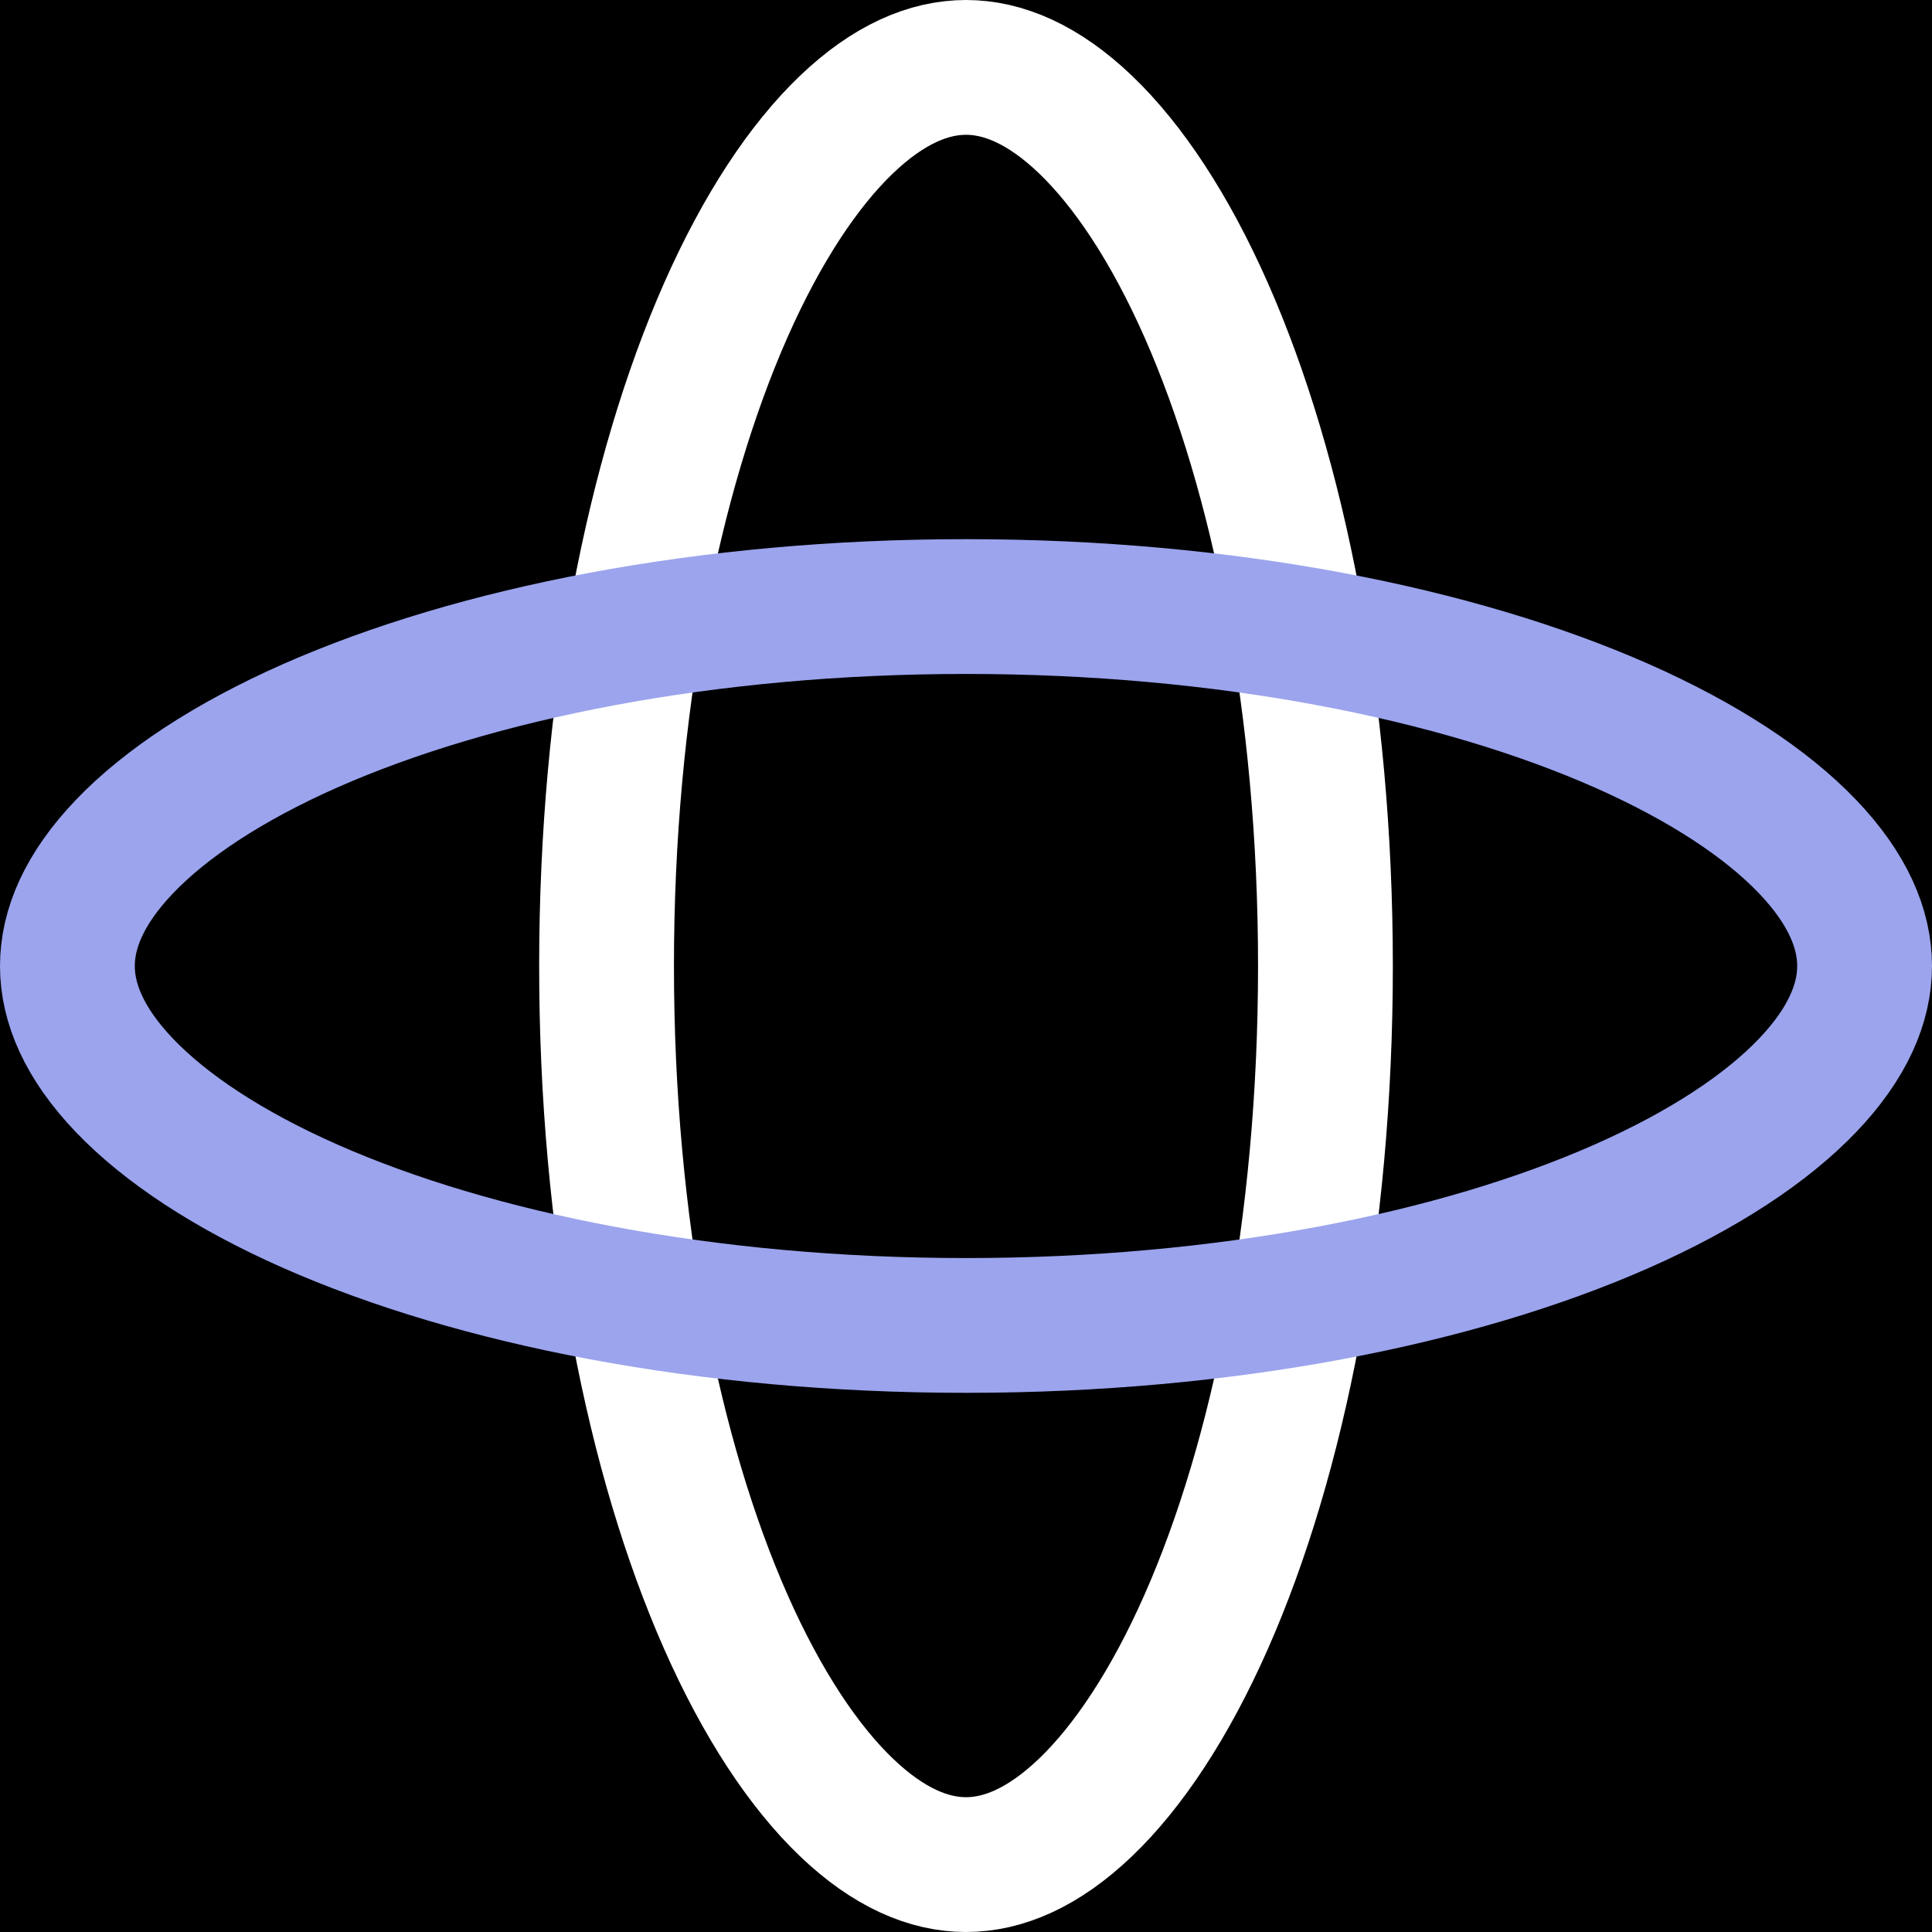 <svg width="43" height="43" viewBox="0 0 43 43" fill="none" xmlns="http://www.w3.org/2000/svg">
<rect width="43" height="43" fill="#B0B0B0"/>
<g id="landing page" clip-path="url(#clip0_2_633)">
<rect width="1440" height="3086" transform="translate(-77 -33)" fill="black"/>
<g id="Ellipse" opacity="0.42" filter="url(#filter0_f_2_633)">
<circle cx="-95.5" cy="564.5" r="228.5" fill="url(#paint0_radial_2_633)"/>
</g>
<g id="Group">
<path id="Ellipse_2" d="M29.5 21.5C29.5 27.279 28.462 32.438 26.846 36.096C26.036 37.928 25.111 39.317 24.161 40.227C23.217 41.13 22.321 41.5 21.5 41.5C20.679 41.5 19.783 41.13 18.839 40.227C17.889 39.317 16.964 37.928 16.154 36.096C14.538 32.438 13.5 27.279 13.5 21.5C13.5 15.722 14.538 10.562 16.154 6.903C16.964 5.072 17.889 3.683 18.839 2.773C19.783 1.87 20.679 1.5 21.5 1.5C22.321 1.5 23.217 1.87 24.161 2.773C25.111 3.683 26.036 5.072 26.846 6.903C28.462 10.562 29.5 15.722 29.5 21.5Z" stroke="white" stroke-width="3"/>
<path id="Ellipse_3" d="M21.5 29.5C15.722 29.5 10.562 28.462 6.903 26.846C5.072 26.036 3.683 25.111 2.773 24.161C1.87 23.217 1.5 22.321 1.5 21.5C1.5 20.679 1.87 19.783 2.773 18.839C3.683 17.889 5.072 16.964 6.903 16.154C10.562 14.538 15.722 13.5 21.5 13.5C27.279 13.5 32.438 14.538 36.096 16.154C37.928 16.964 39.317 17.889 40.227 18.839C41.13 19.783 41.5 20.679 41.5 21.5C41.5 22.321 41.13 23.217 40.227 24.161C39.317 25.111 37.928 26.036 36.096 26.846C32.438 28.462 27.279 29.5 21.5 29.5Z" stroke="#9BA4ED" stroke-width="3"/>
</g>
</g>
<defs>
<filter id="filter0_f_2_633" x="-624" y="36" width="1057" height="1057" filterUnits="userSpaceOnUse" color-interpolation-filters="sRGB">
<feFlood flood-opacity="0" result="BackgroundImageFix"/>
<feBlend mode="normal" in="SourceGraphic" in2="BackgroundImageFix" result="shape"/>
<feGaussianBlur stdDeviation="150" result="effect1_foregroundBlur_2_633"/>
</filter>
<radialGradient id="paint0_radial_2_633" cx="0" cy="0" r="1" gradientUnits="userSpaceOnUse" gradientTransform="translate(27.914 474.078) rotate(136.101) scale(341.874)">
<stop stop-color="#1FC3E7" stop-opacity="0.844"/>
<stop offset="1" stop-color="#1F34E7"/>
</radialGradient>
<clipPath id="clip0_2_633">
<rect width="1440" height="3086" fill="white" transform="translate(-77 -33)"/>
</clipPath>
</defs>
</svg>
